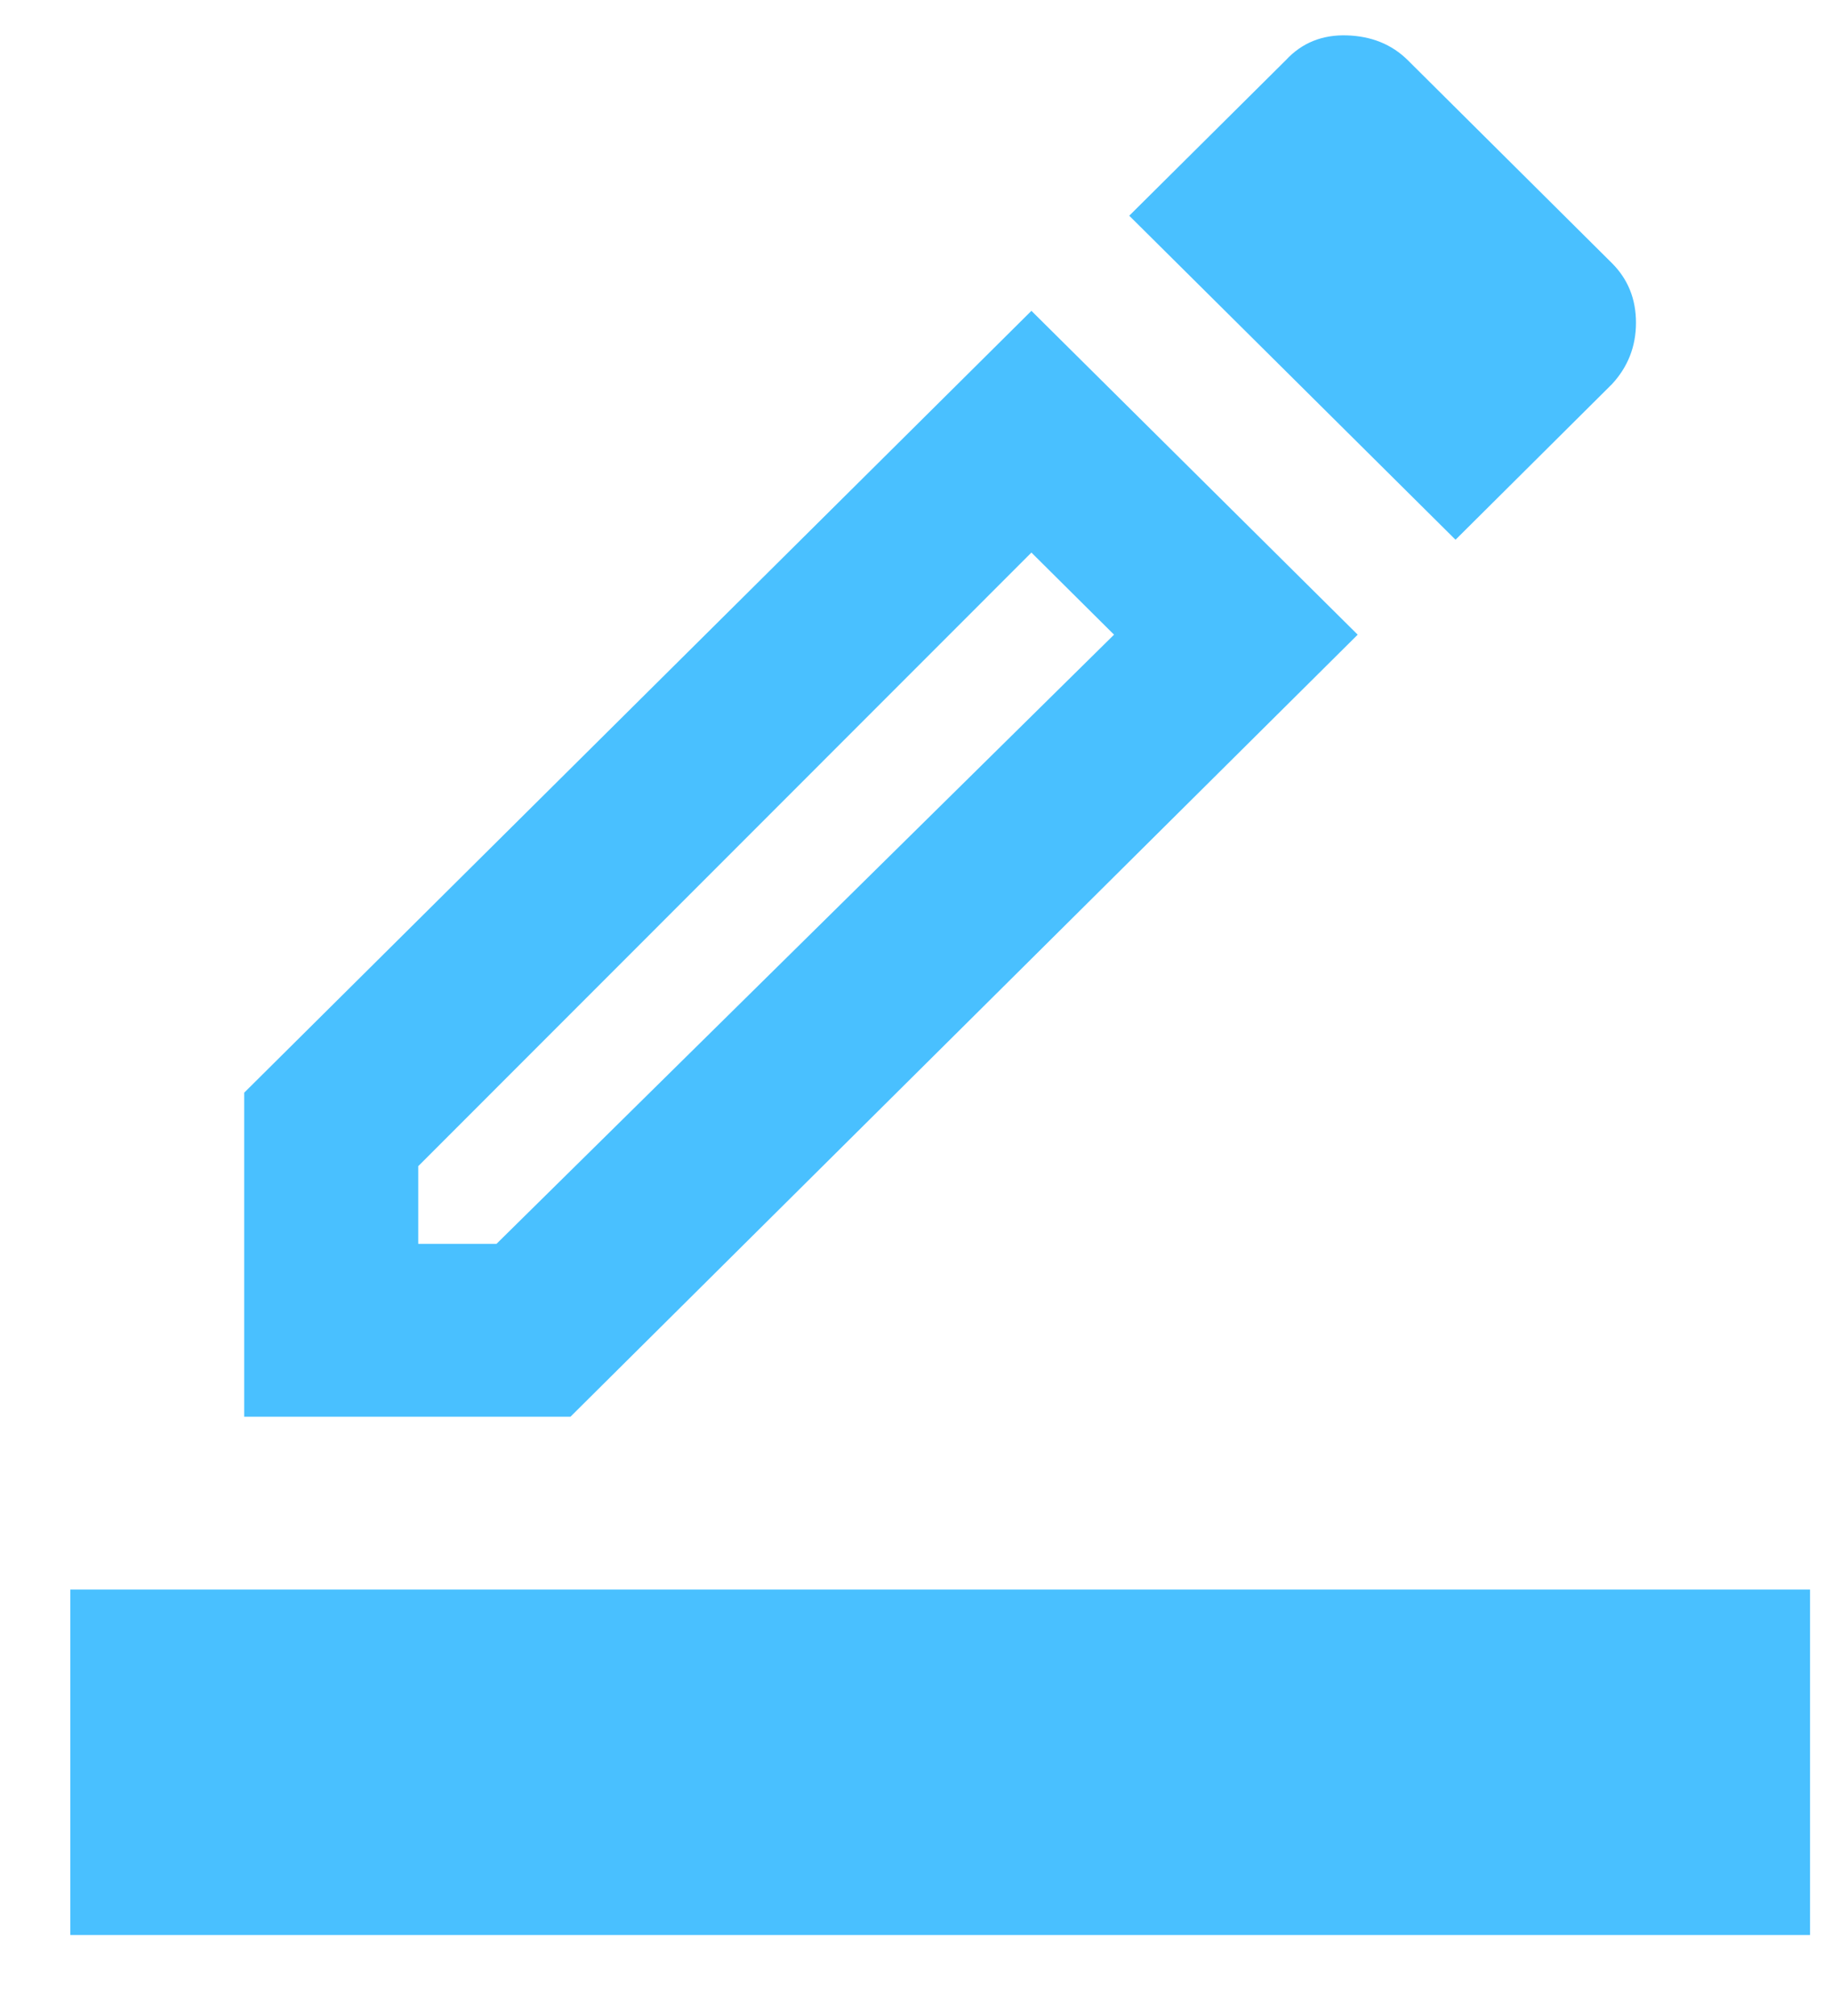 <svg width="10" height="11" viewBox="0 0 10 11" fill="none" xmlns="http://www.w3.org/2000/svg">
<path d="M0.384 10.558V8.673H9.88V10.558H0.384ZM1.333 7.73V5.962L5.63 1.696L7.411 3.463L3.114 7.73H1.333ZM2.283 6.787H2.71L6.081 3.463L5.63 3.015L2.283 6.363V6.787ZM7.945 2.945L6.164 1.177L7.019 0.328C7.106 0.234 7.217 0.189 7.351 0.193C7.486 0.197 7.597 0.242 7.684 0.328L8.799 1.436C8.886 1.523 8.93 1.631 8.93 1.761C8.93 1.89 8.886 2.002 8.799 2.096L7.945 2.945Z" fill="#49C0FF"/>
</svg>
